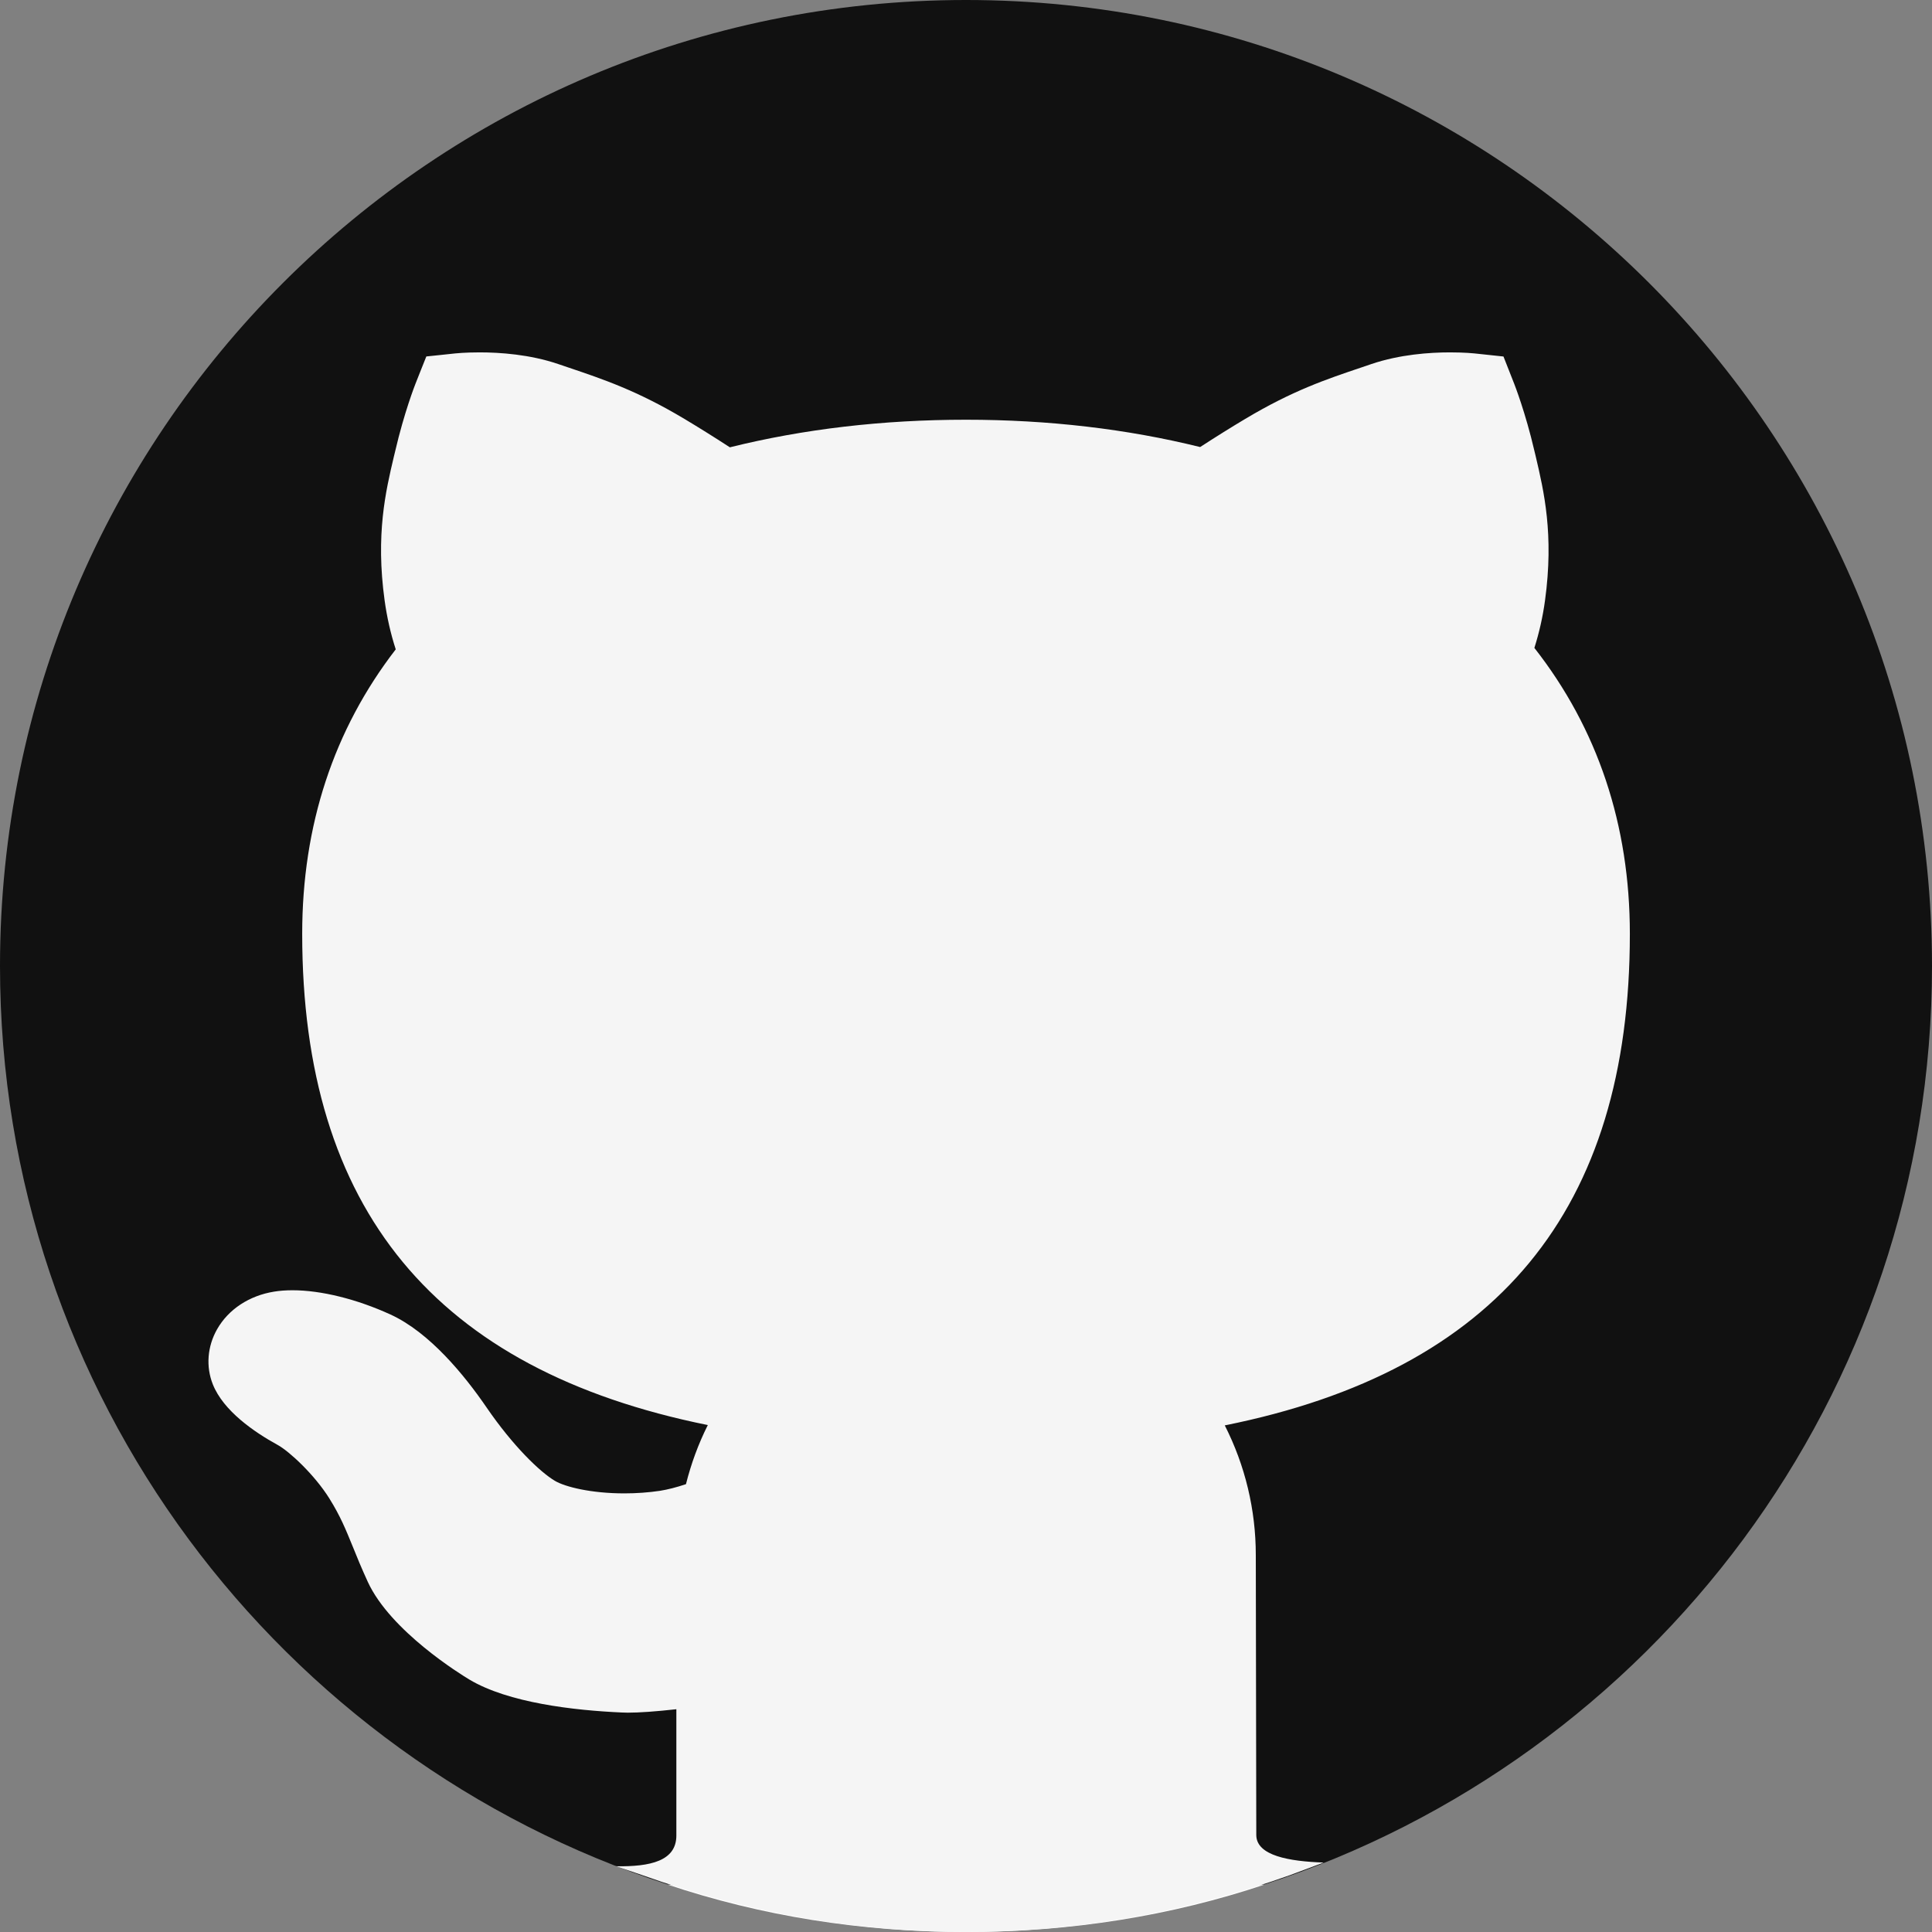 <svg width="36" height="36" viewBox="0 0 36 36" fill="none" xmlns="http://www.w3.org/2000/svg">
<rect x="0" y="0" width="36" height="36" fill="#808080" stroke="none"/>
<path d="M29.47 17.401C29.47 15.322 28.766 13.597 27.564 12.245C27.695 11.953 27.831 11.56 27.898 11.067C28.053 9.942 27.87 9.267 27.716 8.607C27.561 7.946 27.378 7.482 27.378 7.482C27.378 7.482 26.548 7.397 25.845 7.637C25.142 7.876 24.538 8.059 23.666 8.579C23.258 8.822 22.848 9.088 22.523 9.304C21.134 8.919 19.607 8.721 18 8.721C16.379 8.721 14.838 8.92 13.44 9.308C13.114 9.091 12.701 8.823 12.29 8.578C11.418 8.058 10.814 7.875 10.111 7.636C9.408 7.396 8.578 7.481 8.578 7.481C8.578 7.481 8.395 7.945 8.241 8.606C8.086 9.266 7.903 9.941 8.058 11.066C8.127 11.572 8.268 11.972 8.402 12.266C7.223 13.61 6.531 15.323 6.531 17.4C6.531 22.784 9.44 25.242 14.74 25.891C14.122 26.545 13.707 27.382 13.568 28.313C13.219 28.466 12.818 28.61 12.432 28.668C11.438 28.818 10.388 28.668 9.882 28.368C9.376 28.068 8.776 27.393 8.326 26.736C7.946 26.182 7.398 25.538 6.901 25.312C6.245 25.012 5.607 24.899 5.252 24.955C4.895 25.012 4.727 25.274 4.802 25.462C4.876 25.649 5.233 25.931 5.608 26.137C5.983 26.343 6.565 26.905 6.902 27.449C7.278 28.056 7.352 28.406 7.671 29.099C7.895 29.587 8.662 30.196 9.208 30.523C9.677 30.805 10.614 30.965 11.627 31.011C11.977 31.027 12.804 30.925 13.502 30.826V34.201C13.502 34.776 12.975 35.213 12.43 35.113C14.181 35.701 16.05 36 18 36C19.95 36 21.819 35.701 23.571 35.114C23.027 35.214 22.5 34.777 22.5 34.202V28.978C22.5 27.782 22.026 26.701 21.264 25.896C26.526 25.264 29.47 22.864 29.47 17.401ZM6.515 25.854C6.377 25.783 6.302 25.652 6.349 25.559C6.396 25.466 6.547 25.449 6.685 25.52C6.824 25.591 6.899 25.723 6.852 25.816C6.805 25.908 6.654 25.925 6.515 25.854ZM7.606 26.534C7.533 26.613 7.377 26.588 7.256 26.478C7.135 26.368 7.097 26.214 7.17 26.135C7.242 26.056 7.399 26.081 7.52 26.191C7.64 26.301 7.679 26.455 7.606 26.534ZM8.285 27.659C8.193 27.724 8.037 27.663 7.937 27.524C7.837 27.384 7.831 27.218 7.923 27.153C8.015 27.088 8.17 27.148 8.27 27.288C8.369 27.427 8.376 27.594 8.285 27.659ZM9.259 28.506C9.197 28.607 9.021 28.611 8.866 28.517C8.711 28.422 8.636 28.264 8.698 28.163C8.76 28.062 8.936 28.058 9.091 28.152C9.246 28.247 9.321 28.405 9.259 28.506ZM10.181 29.335C9.989 29.311 9.847 29.192 9.863 29.067C9.879 28.943 10.047 28.862 10.238 28.886C10.429 28.909 10.572 29.029 10.555 29.153C10.54 29.276 10.373 29.358 10.181 29.335ZM11.667 29.55C11.463 29.538 11.303 29.421 11.311 29.29C11.319 29.158 11.491 29.06 11.696 29.072C11.9 29.084 12.059 29.201 12.051 29.332C12.043 29.464 11.871 29.561 11.667 29.55ZM13.069 29.409C12.851 29.409 12.675 29.296 12.675 29.156C12.675 29.017 12.851 28.904 13.069 28.904C13.287 28.904 13.463 29.017 13.463 29.156C13.463 29.296 13.286 29.409 13.069 29.409Z" fill="white"/>
<path d="M18 0C8.059 0 0 8.059 0 18C0 25.998 5.221 32.77 12.438 35.114H23.562C30.779 32.77 36 25.998 36 18C36 8.059 27.941 0 18 0Z" fill="#111111"/>
<path opacity="0.07" d="M24.103 34.917C23.737 34.96 22.95 34.819 22.95 34.202V28.978C22.95 27.994 22.655 27.042 22.107 26.231C27.431 25.37 29.919 22.548 29.919 17.401C29.919 15.387 29.301 13.626 28.083 12.161C28.207 11.832 28.293 11.486 28.343 11.129C28.5 9.98 28.328 9.251 28.177 8.608L28.153 8.503C27.992 7.818 27.803 7.336 27.795 7.316L27.695 7.062L27.423 7.033C27.423 7.033 27.263 7.016 27.019 7.016C26.676 7.016 26.169 7.05 25.699 7.21L25.523 7.269C24.88 7.486 24.273 7.69 23.434 8.191C23.135 8.369 22.802 8.579 22.443 8.815C21.063 8.455 19.57 8.271 18 8.271C16.414 8.271 14.908 8.455 13.519 8.82C13.156 8.581 12.821 8.371 12.521 8.191C11.682 7.69 11.074 7.485 10.432 7.269L10.255 7.21C9.786 7.051 9.279 7.016 8.936 7.016C8.692 7.016 8.532 7.033 8.532 7.033L8.26 7.062L8.158 7.317C8.15 7.337 7.961 7.819 7.801 8.504L7.777 8.608C7.625 9.252 7.453 9.98 7.611 11.129C7.662 11.495 7.752 11.849 7.879 12.185C6.685 13.643 6.08 15.395 6.08 17.401C6.08 22.533 8.57 25.355 13.898 26.226C13.542 26.757 13.294 27.355 13.166 27.994C12.869 28.111 12.6 28.188 12.364 28.224C12.127 28.26 11.881 28.278 11.631 28.278C11.01 28.278 10.414 28.162 10.11 27.982C9.714 27.747 9.159 27.159 8.696 26.483C8.381 26.024 7.753 25.208 7.086 24.904C6.515 24.643 5.918 24.493 5.448 24.493C5.349 24.493 5.259 24.5 5.179 24.512C4.85 24.565 4.578 24.739 4.434 24.993C4.319 25.195 4.3 25.428 4.381 25.63C4.542 26.033 5.139 26.395 5.388 26.532C5.69 26.698 6.215 27.202 6.517 27.688C6.743 28.051 6.85 28.315 6.986 28.648C7.062 28.836 7.146 29.041 7.259 29.289C7.557 29.936 8.477 30.613 8.974 30.911C9.652 31.318 10.912 31.432 11.604 31.462L11.703 31.464C11.973 31.464 12.423 31.424 13.049 31.343V34.202C13.049 34.903 12.157 34.931 11.938 34.931C11.91 34.931 12.391 35.096 12.391 35.096C14.158 35.676 16.04 36 18 36C19.96 36 21.842 35.676 23.608 35.097C23.608 35.097 24.131 34.914 24.103 34.917Z" fill="white"/>
<path d="M23.409 34.196L23.4 28.978C23.4 28.133 23.202 27.308 22.822 26.56C27.899 25.54 30.37 22.539 30.37 17.401C30.37 15.371 29.771 13.579 28.591 12.073C28.681 11.787 28.748 11.492 28.789 11.19C28.958 9.958 28.768 9.152 28.616 8.504L28.591 8.4C28.424 7.683 28.223 7.172 28.215 7.151L28.115 6.897L28.015 6.643L27.743 6.614L27.471 6.585C27.471 6.585 27.292 6.566 27.02 6.566C26.643 6.566 26.084 6.604 25.555 6.783L25.379 6.843C24.713 7.067 24.084 7.279 23.204 7.805C22.946 7.959 22.665 8.134 22.363 8.33C21.001 7.993 19.535 7.821 18 7.821C16.45 7.821 14.972 7.994 13.6 8.335C13.295 8.137 13.011 7.96 12.752 7.805C11.872 7.279 11.243 7.068 10.577 6.843L10.4 6.783C9.874 6.604 9.314 6.566 8.937 6.566C8.665 6.566 8.486 6.585 8.486 6.585L8.214 6.614L7.944 6.642L7.843 6.895L7.742 7.15C7.733 7.173 7.532 7.684 7.365 8.402L7.34 8.505C7.187 9.152 6.997 9.959 7.167 11.19C7.21 11.501 7.279 11.806 7.374 12.1C6.217 13.599 5.631 15.381 5.631 17.401C5.631 22.526 8.104 25.526 13.189 26.554C13.014 26.903 12.878 27.272 12.782 27.655C12.604 27.715 12.442 27.756 12.298 27.779C12.083 27.811 11.859 27.827 11.633 27.827C11.015 27.827 10.53 27.706 10.341 27.594C10.059 27.427 9.556 26.94 9.068 26.228C8.652 25.62 8.002 24.826 7.276 24.494C6.647 24.206 5.982 24.042 5.449 24.042C5.325 24.042 5.211 24.051 5.111 24.067C4.646 24.141 4.257 24.396 4.045 24.769C3.863 25.09 3.834 25.465 3.966 25.796C4.163 26.289 4.732 26.682 5.175 26.925C5.393 27.045 5.863 27.482 6.138 27.923C6.344 28.255 6.439 28.49 6.572 28.816C6.65 29.01 6.736 29.22 6.853 29.475C7.276 30.395 8.597 31.207 8.746 31.296C9.472 31.73 10.691 31.87 11.588 31.91L11.698 31.913H11.699C11.915 31.913 12.212 31.892 12.603 31.849V34.201C12.604 34.677 12.119 34.785 11.478 34.775L11.97 34.941C13.855 35.615 15.88 36 18 36C20.119 36 22.145 35.615 24.033 34.942L24.665 34.706C24.026 34.684 23.414 34.58 23.409 34.196Z" fill="#F5F5F5"/>
</svg>
